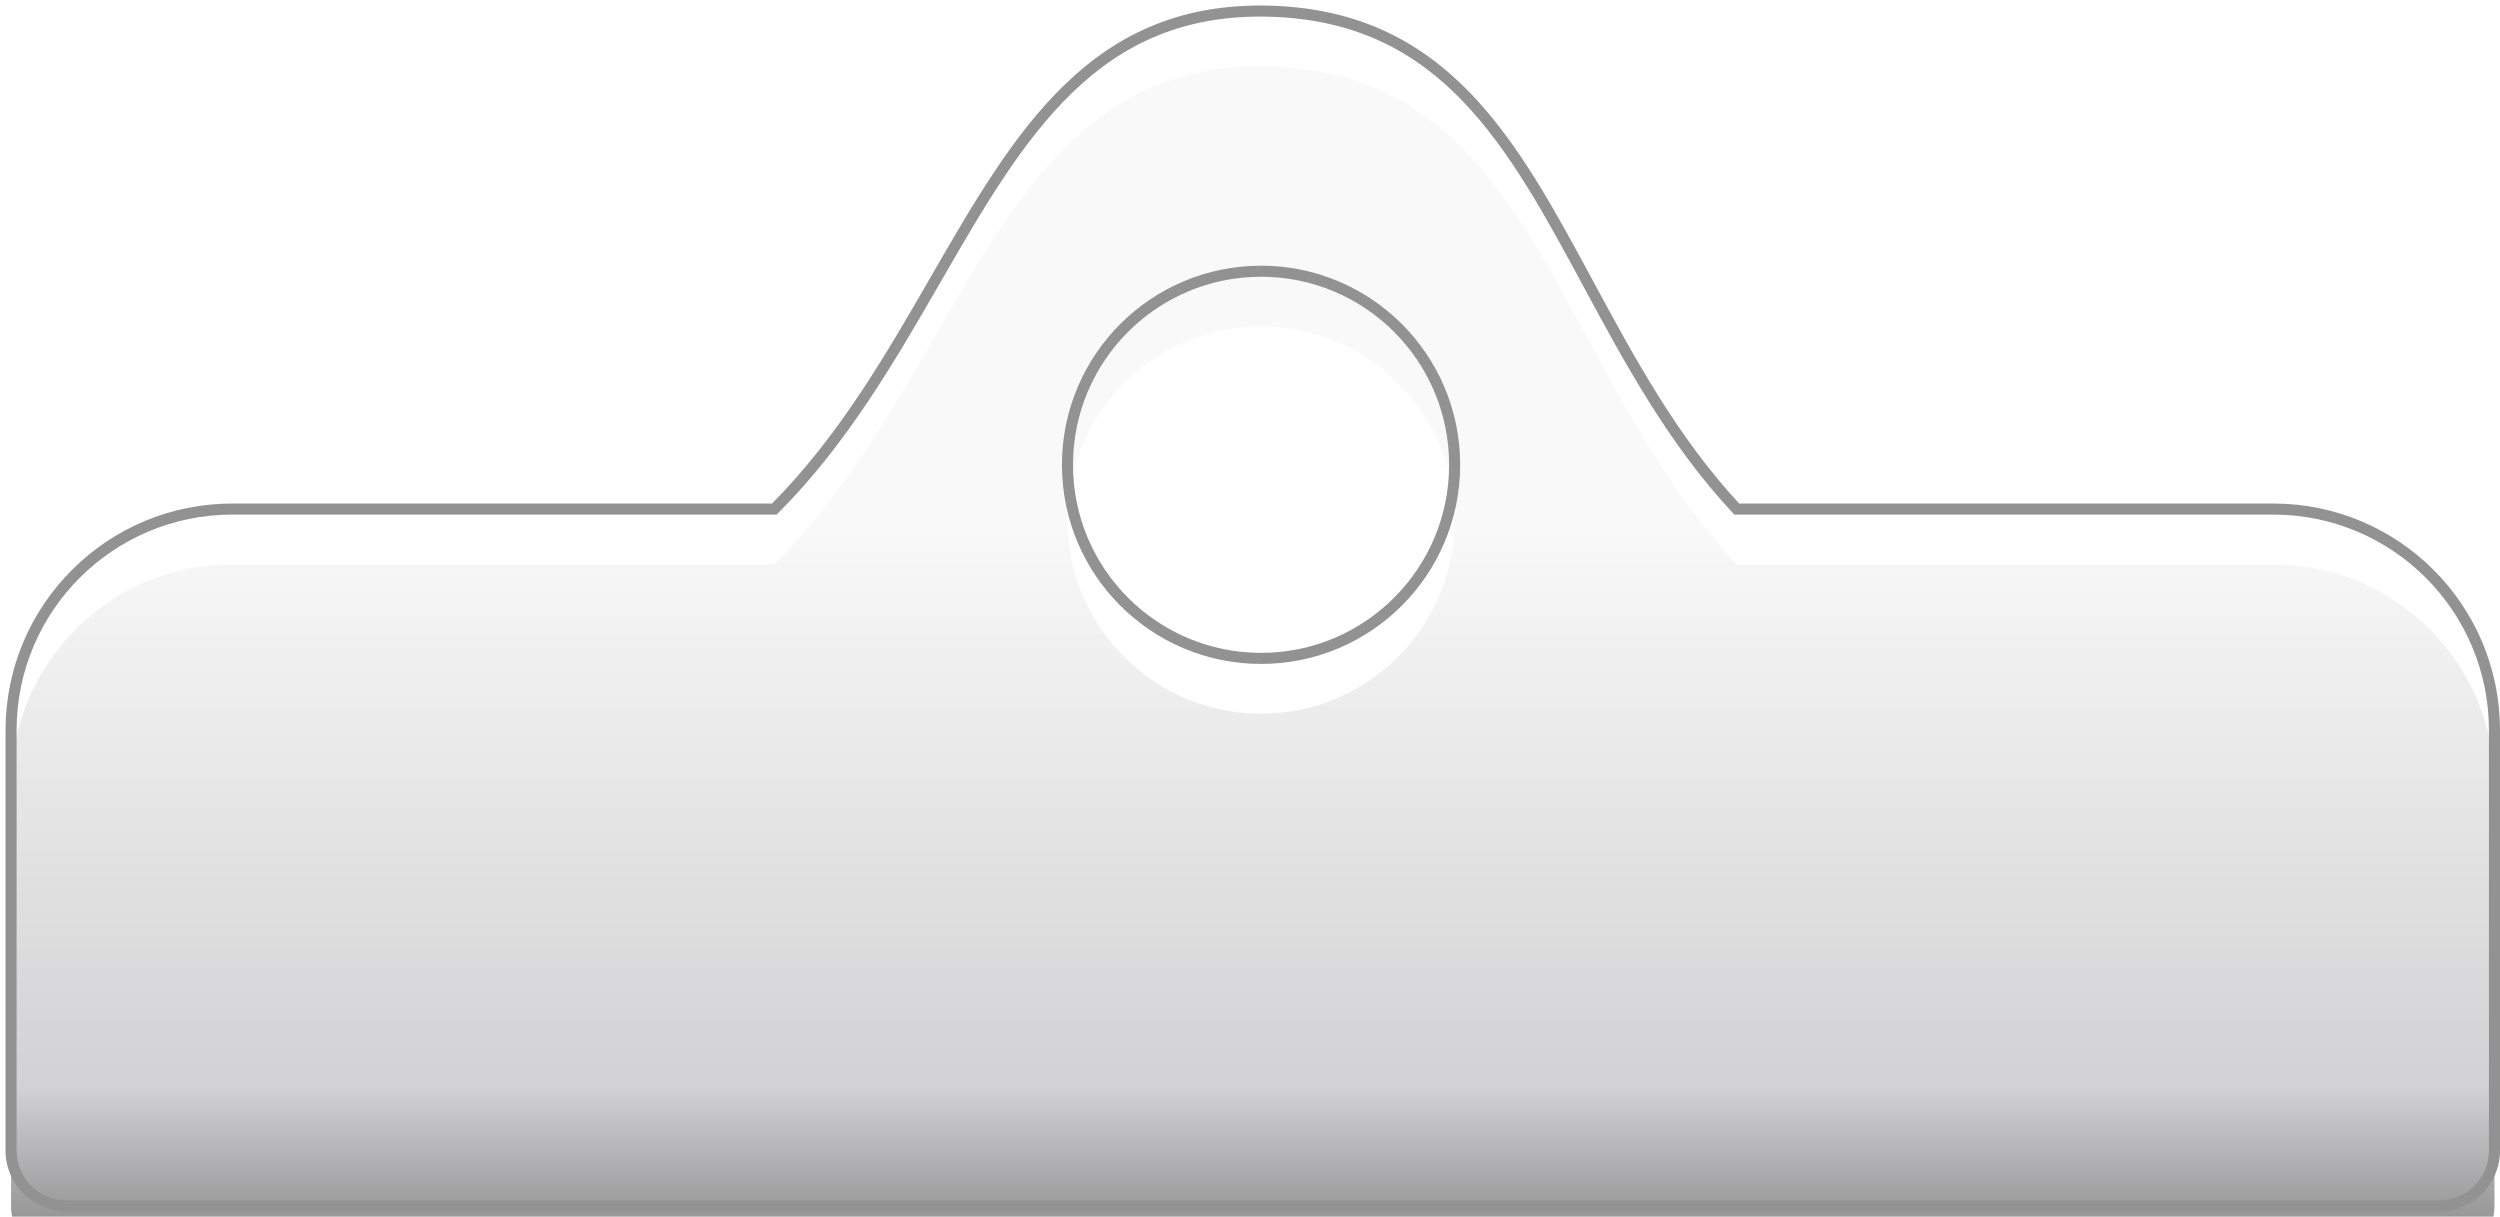 <svg width="226" height="110" viewBox="0 0 226 110" fill="none" xmlns="http://www.w3.org/2000/svg">
<g filter="url(#filter0_i)">
<path fill-rule="evenodd" clip-rule="evenodd" d="M6 109.019H220.5C223.261 109.019 225.5 106.78 225.5 104.019V66.019C225.5 54.973 216.551 46.019 205.505 46.019H157C151.236 39.843 147.303 32.553 143.584 25.659C136.719 12.934 130.582 1.556 115 1.019C98.891 0.464 92.141 12.166 84.591 25.254C80.501 32.345 76.176 39.843 70 46.019H21C9.954 46.019 1 54.973 1 66.019V104.019C1 106.78 3.239 109.019 6 109.019ZM114 59.519C123.665 59.519 131.5 51.684 131.5 42.019C131.5 32.354 123.665 24.519 114 24.519C104.335 24.519 96.5 32.354 96.5 42.019C96.5 51.684 104.335 59.519 114 59.519Z" fill="url(#paint0_linear)"/>
</g>
<path d="M157 46.019L156.634 46.36L156.783 46.519H157V46.019ZM143.584 25.659L143.144 25.896L143.144 25.896L143.584 25.659ZM115 1.019L115.017 0.519L115.017 0.519L115 1.019ZM84.591 25.254L84.158 25.004L84.158 25.004L84.591 25.254ZM70 46.019V46.519H70.207L70.354 46.373L70 46.019ZM220.5 108.519H6V109.519H220.5V108.519ZM225 104.019C225 106.504 222.985 108.519 220.5 108.519V109.519C223.538 109.519 226 107.057 226 104.019H225ZM225 66.019V104.019H226V66.019H225ZM205.505 46.519C216.275 46.519 225 55.249 225 66.019H226C226 54.697 216.827 45.519 205.505 45.519V46.519ZM157 46.519H205.505V45.519H157V46.519ZM143.144 25.896C146.859 32.782 150.82 40.13 156.634 46.36L157.366 45.678C151.652 39.557 147.748 32.324 144.024 25.421L143.144 25.896ZM114.983 1.519C122.632 1.782 127.942 4.698 132.201 9.115C136.484 13.559 139.703 19.518 143.144 25.896L144.024 25.421C140.6 19.074 137.318 12.982 132.921 8.421C128.5 3.835 122.95 0.793 115.017 0.519L114.983 1.519ZM85.024 25.503C88.808 18.943 92.349 12.813 96.933 8.379C101.49 3.972 107.077 1.246 114.983 1.519L115.017 0.519C106.814 0.236 100.971 3.084 96.238 7.661C91.533 12.211 87.924 18.476 84.158 25.004L85.024 25.503ZM70.354 46.373C76.583 40.143 80.939 32.586 85.024 25.503L84.158 25.004C80.063 32.104 75.768 39.544 69.646 45.666L70.354 46.373ZM21 46.519H70V45.519H21V46.519ZM1.5 66.019C1.5 55.249 10.23 46.519 21 46.519V45.519C9.678 45.519 0.5 54.697 0.5 66.019H1.5ZM1.5 104.019V66.019H0.5V104.019H1.5ZM6 108.519C3.515 108.519 1.5 106.504 1.5 104.019H0.5C0.5 107.057 2.962 109.519 6 109.519V108.519ZM131 42.019C131 51.408 123.389 59.019 114 59.019V60.019C123.941 60.019 132 51.96 132 42.019H131ZM114 25.019C123.389 25.019 131 32.63 131 42.019H132C132 32.078 123.941 24.019 114 24.019V25.019ZM97 42.019C97 32.63 104.611 25.019 114 25.019V24.019C104.059 24.019 96 32.078 96 42.019H97ZM114 59.019C104.611 59.019 97 51.408 97 42.019H96C96 51.96 104.059 60.019 114 60.019V59.019Z" fill="#929293"/>
<defs>
<filter id="filter0_i" x="0.5" y="0.5" width="225.5" height="114.019" filterUnits="userSpaceOnUse" color-interpolation-filters="sRGB">
<feFlood flood-opacity="0" result="BackgroundImageFix"/>
<feBlend mode="normal" in="SourceGraphic" in2="BackgroundImageFix" result="shape"/>
<feColorMatrix in="SourceAlpha" type="matrix" values="0 0 0 0 0 0 0 0 0 0 0 0 0 0 0 0 0 0 127 0" result="hardAlpha"/>
<feOffset dy="5"/>
<feGaussianBlur stdDeviation="2.5"/>
<feComposite in2="hardAlpha" operator="arithmetic" k2="-1" k3="1"/>
<feColorMatrix type="matrix" values="0 0 0 0 0 0 0 0 0 0 0 0 0 0 0 0 0 0 0.3 0"/>
<feBlend mode="normal" in2="shape" result="effect1_innerShadow"/>
</filter>
<linearGradient id="paint0_linear" x1="113.25" y1="1" x2="113.25" y2="109.019" gradientUnits="userSpaceOnUse">
<stop offset="0.385" stop-color="#F9F9F9"/>
<stop offset="0.854" stop-color="#D2D2D4"/>
<stop offset="1" stop-color="#838384"/>
</linearGradient>
</defs>
</svg>
